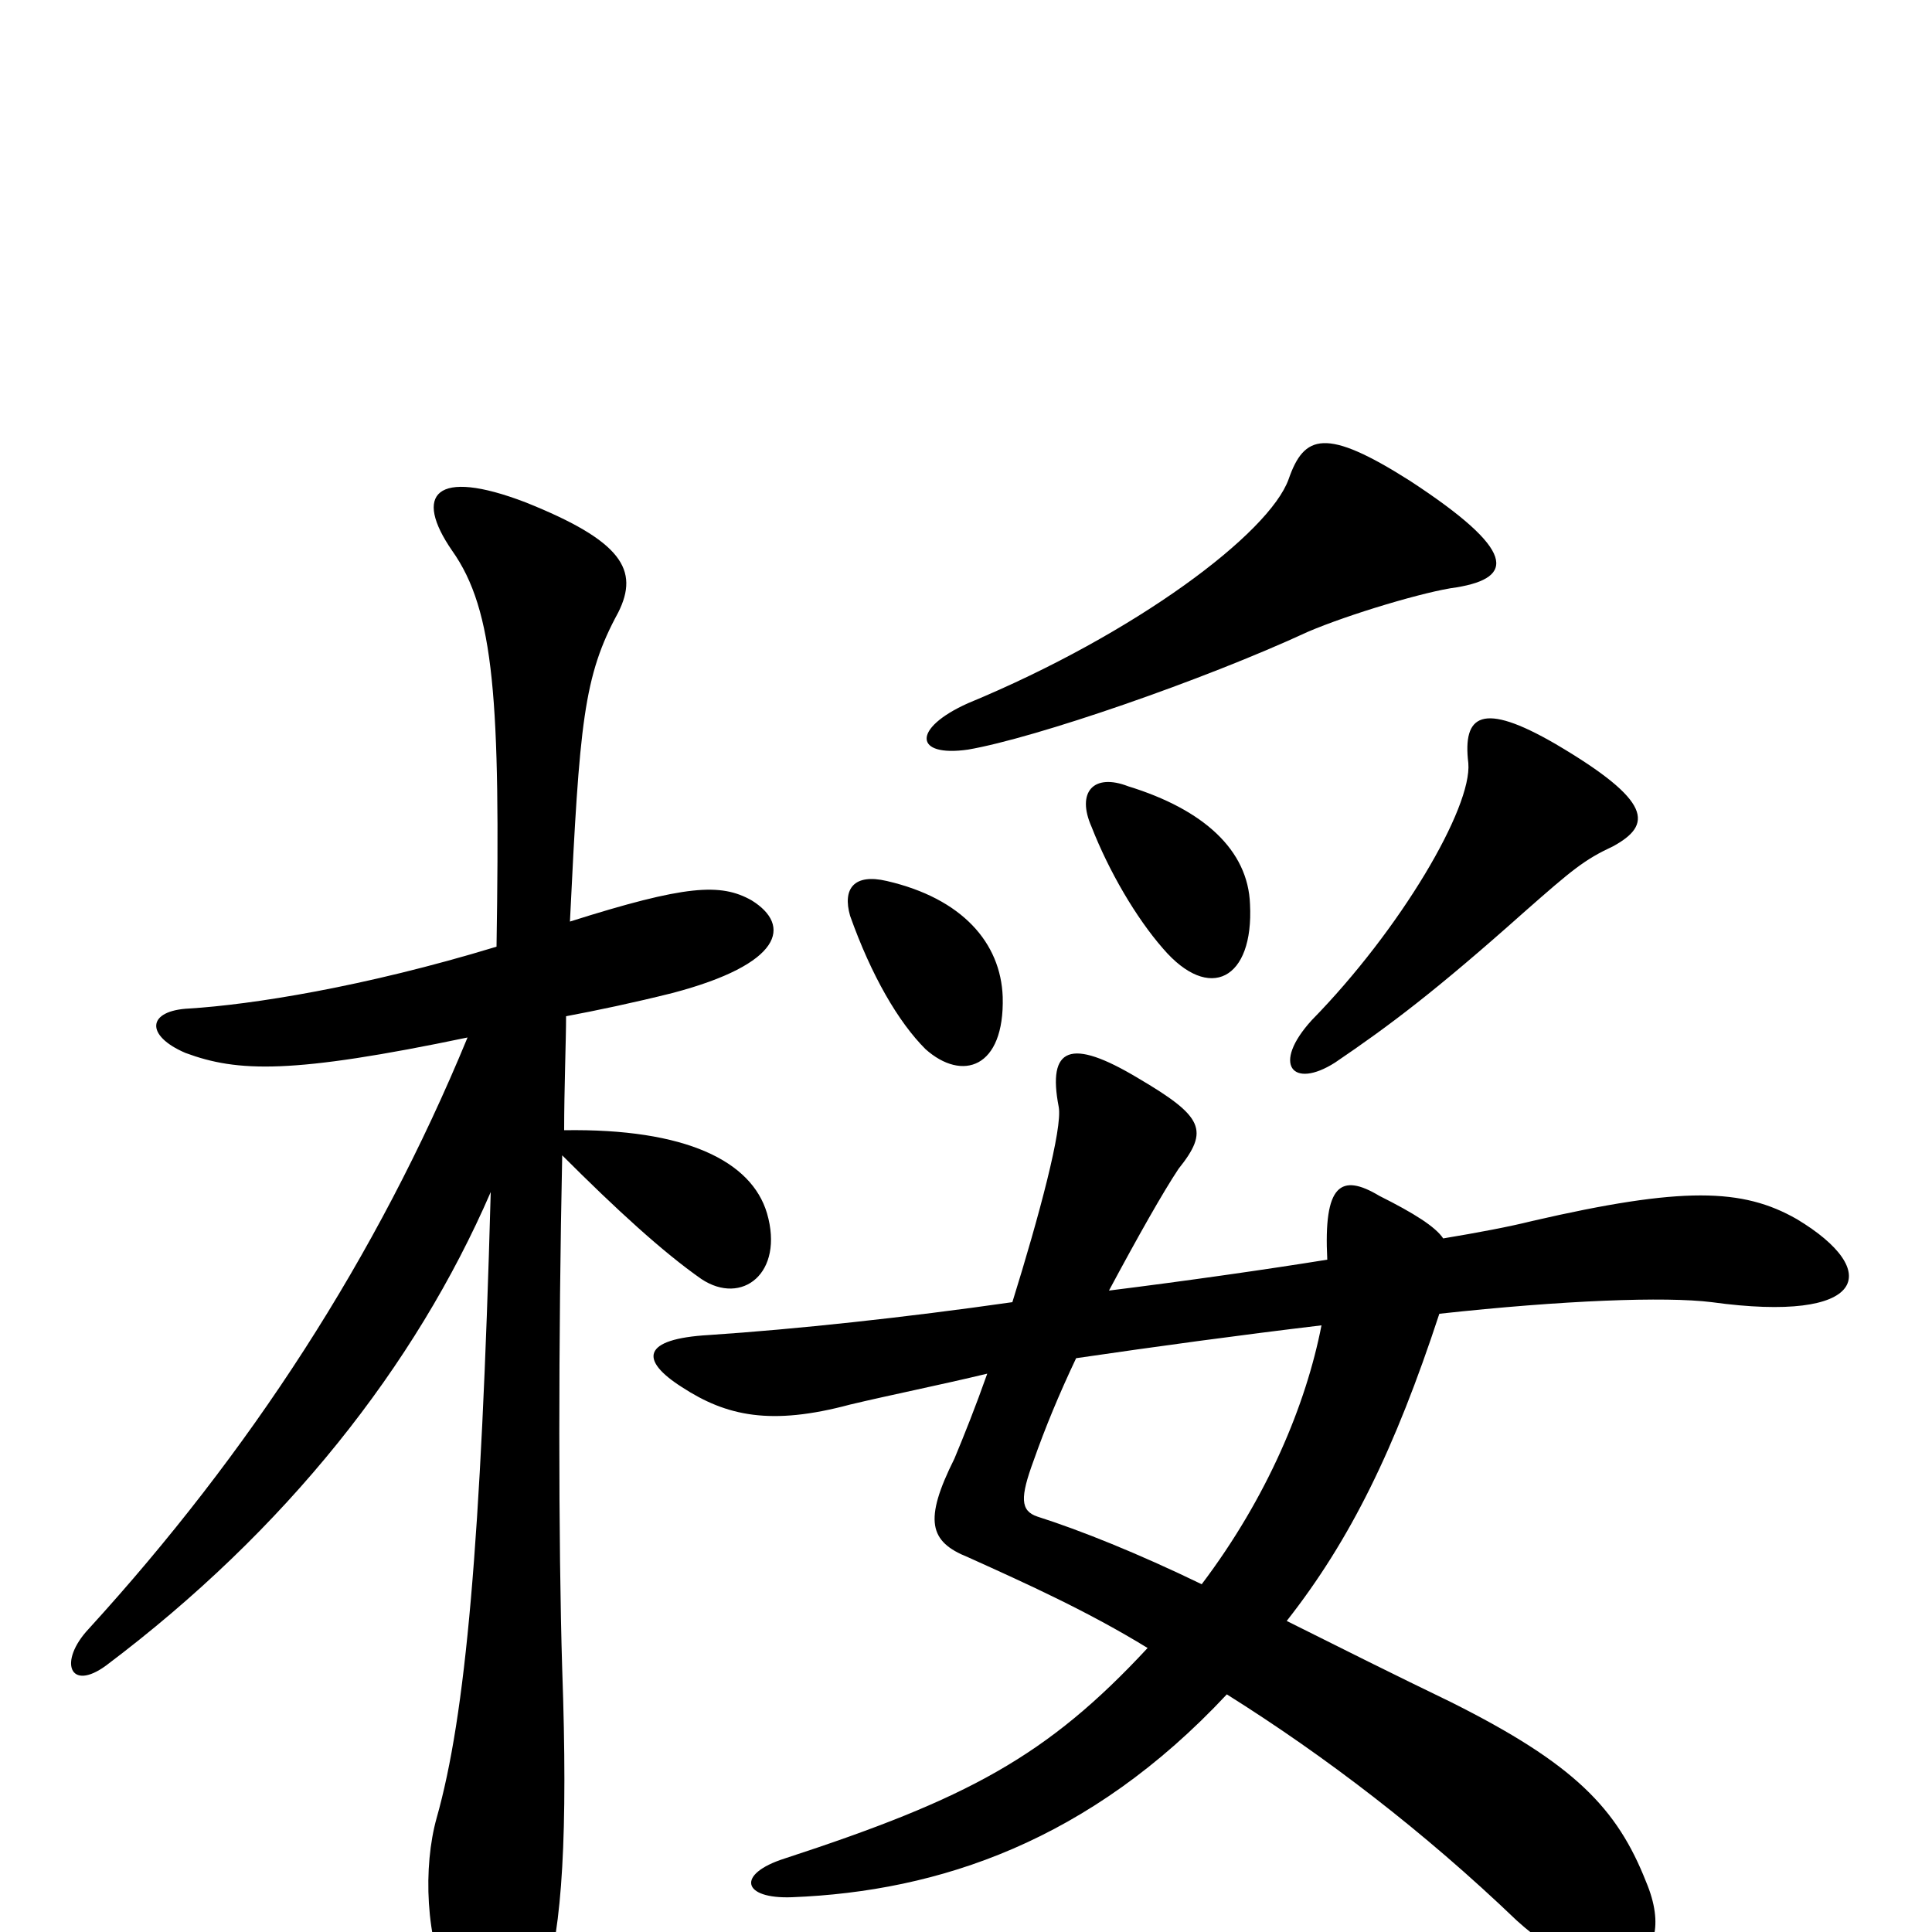 <svg xmlns="http://www.w3.org/2000/svg" viewBox="0 -1000 1000 1000">
	<path fill="#000000" d="M519 -484C518 -512 498 -535 459 -544C442 -548 436 -540 440 -526C451 -495 465 -471 479 -457C498 -440 520 -447 519 -484ZM835 -562C855 -573 856 -585 805 -615C767 -637 757 -630 760 -605C762 -582 725 -519 679 -472C658 -449 669 -436 691 -450C719 -469 743 -487 789 -528C814 -550 820 -555 835 -562ZM647 -532C646 -560 623 -581 584 -593C566 -600 557 -590 565 -572C574 -549 588 -525 602 -509C626 -481 649 -493 647 -532ZM754 -696C784 -701 785 -715 730 -751C686 -779 675 -775 667 -752C657 -724 588 -672 501 -636C472 -623 473 -608 501 -612C536 -618 623 -648 677 -673C698 -682 738 -694 754 -696ZM684 -314C676 -273 656 -225 622 -180C589 -196 559 -208 537 -215C528 -218 528 -225 535 -244C541 -261 548 -278 557 -297C598 -303 642 -309 684 -314ZM747 -359C743 -365 732 -372 714 -381C694 -393 685 -387 687 -348C656 -343 614 -337 574 -332C589 -360 602 -383 610 -395C626 -415 623 -422 589 -442C554 -463 542 -458 548 -427C550 -416 538 -371 524 -326C468 -318 412 -312 367 -309C332 -307 331 -296 353 -282C376 -267 399 -262 440 -273C461 -278 486 -283 511 -289C505 -272 499 -257 494 -245C478 -213 481 -202 501 -194C532 -180 563 -166 594 -147C542 -91 501 -69 406 -38C381 -30 384 -17 410 -18C486 -21 564 -47 635 -123C686 -91 737 -52 785 -6C831 36 871 19 852 -26C837 -64 815 -87 751 -119C722 -133 694 -147 666 -161C699 -203 722 -250 745 -320C809 -327 862 -329 886 -326C966 -315 975 -342 930 -369C902 -385 871 -386 793 -368C781 -365 765 -362 747 -359ZM257 -510C188 -489 130 -480 98 -478C76 -477 75 -464 96 -455C123 -445 151 -444 242 -463C195 -349 129 -248 46 -157C30 -140 36 -124 55 -138C148 -208 215 -293 254 -383C249 -201 241 -112 226 -59C219 -34 220 4 233 30C252 65 269 62 282 26C291 -2 294 -51 291 -136C289 -201 289 -308 291 -402C319 -374 343 -352 363 -338C384 -324 406 -341 397 -372C389 -399 355 -416 292 -415C292 -436 293 -462 293 -474C309 -477 328 -481 348 -486C405 -501 410 -521 389 -534C373 -543 355 -542 295 -523C300 -626 302 -650 320 -683C331 -705 322 -720 272 -740C225 -758 214 -744 234 -715C256 -684 259 -637 257 -510Z"/>
</svg>